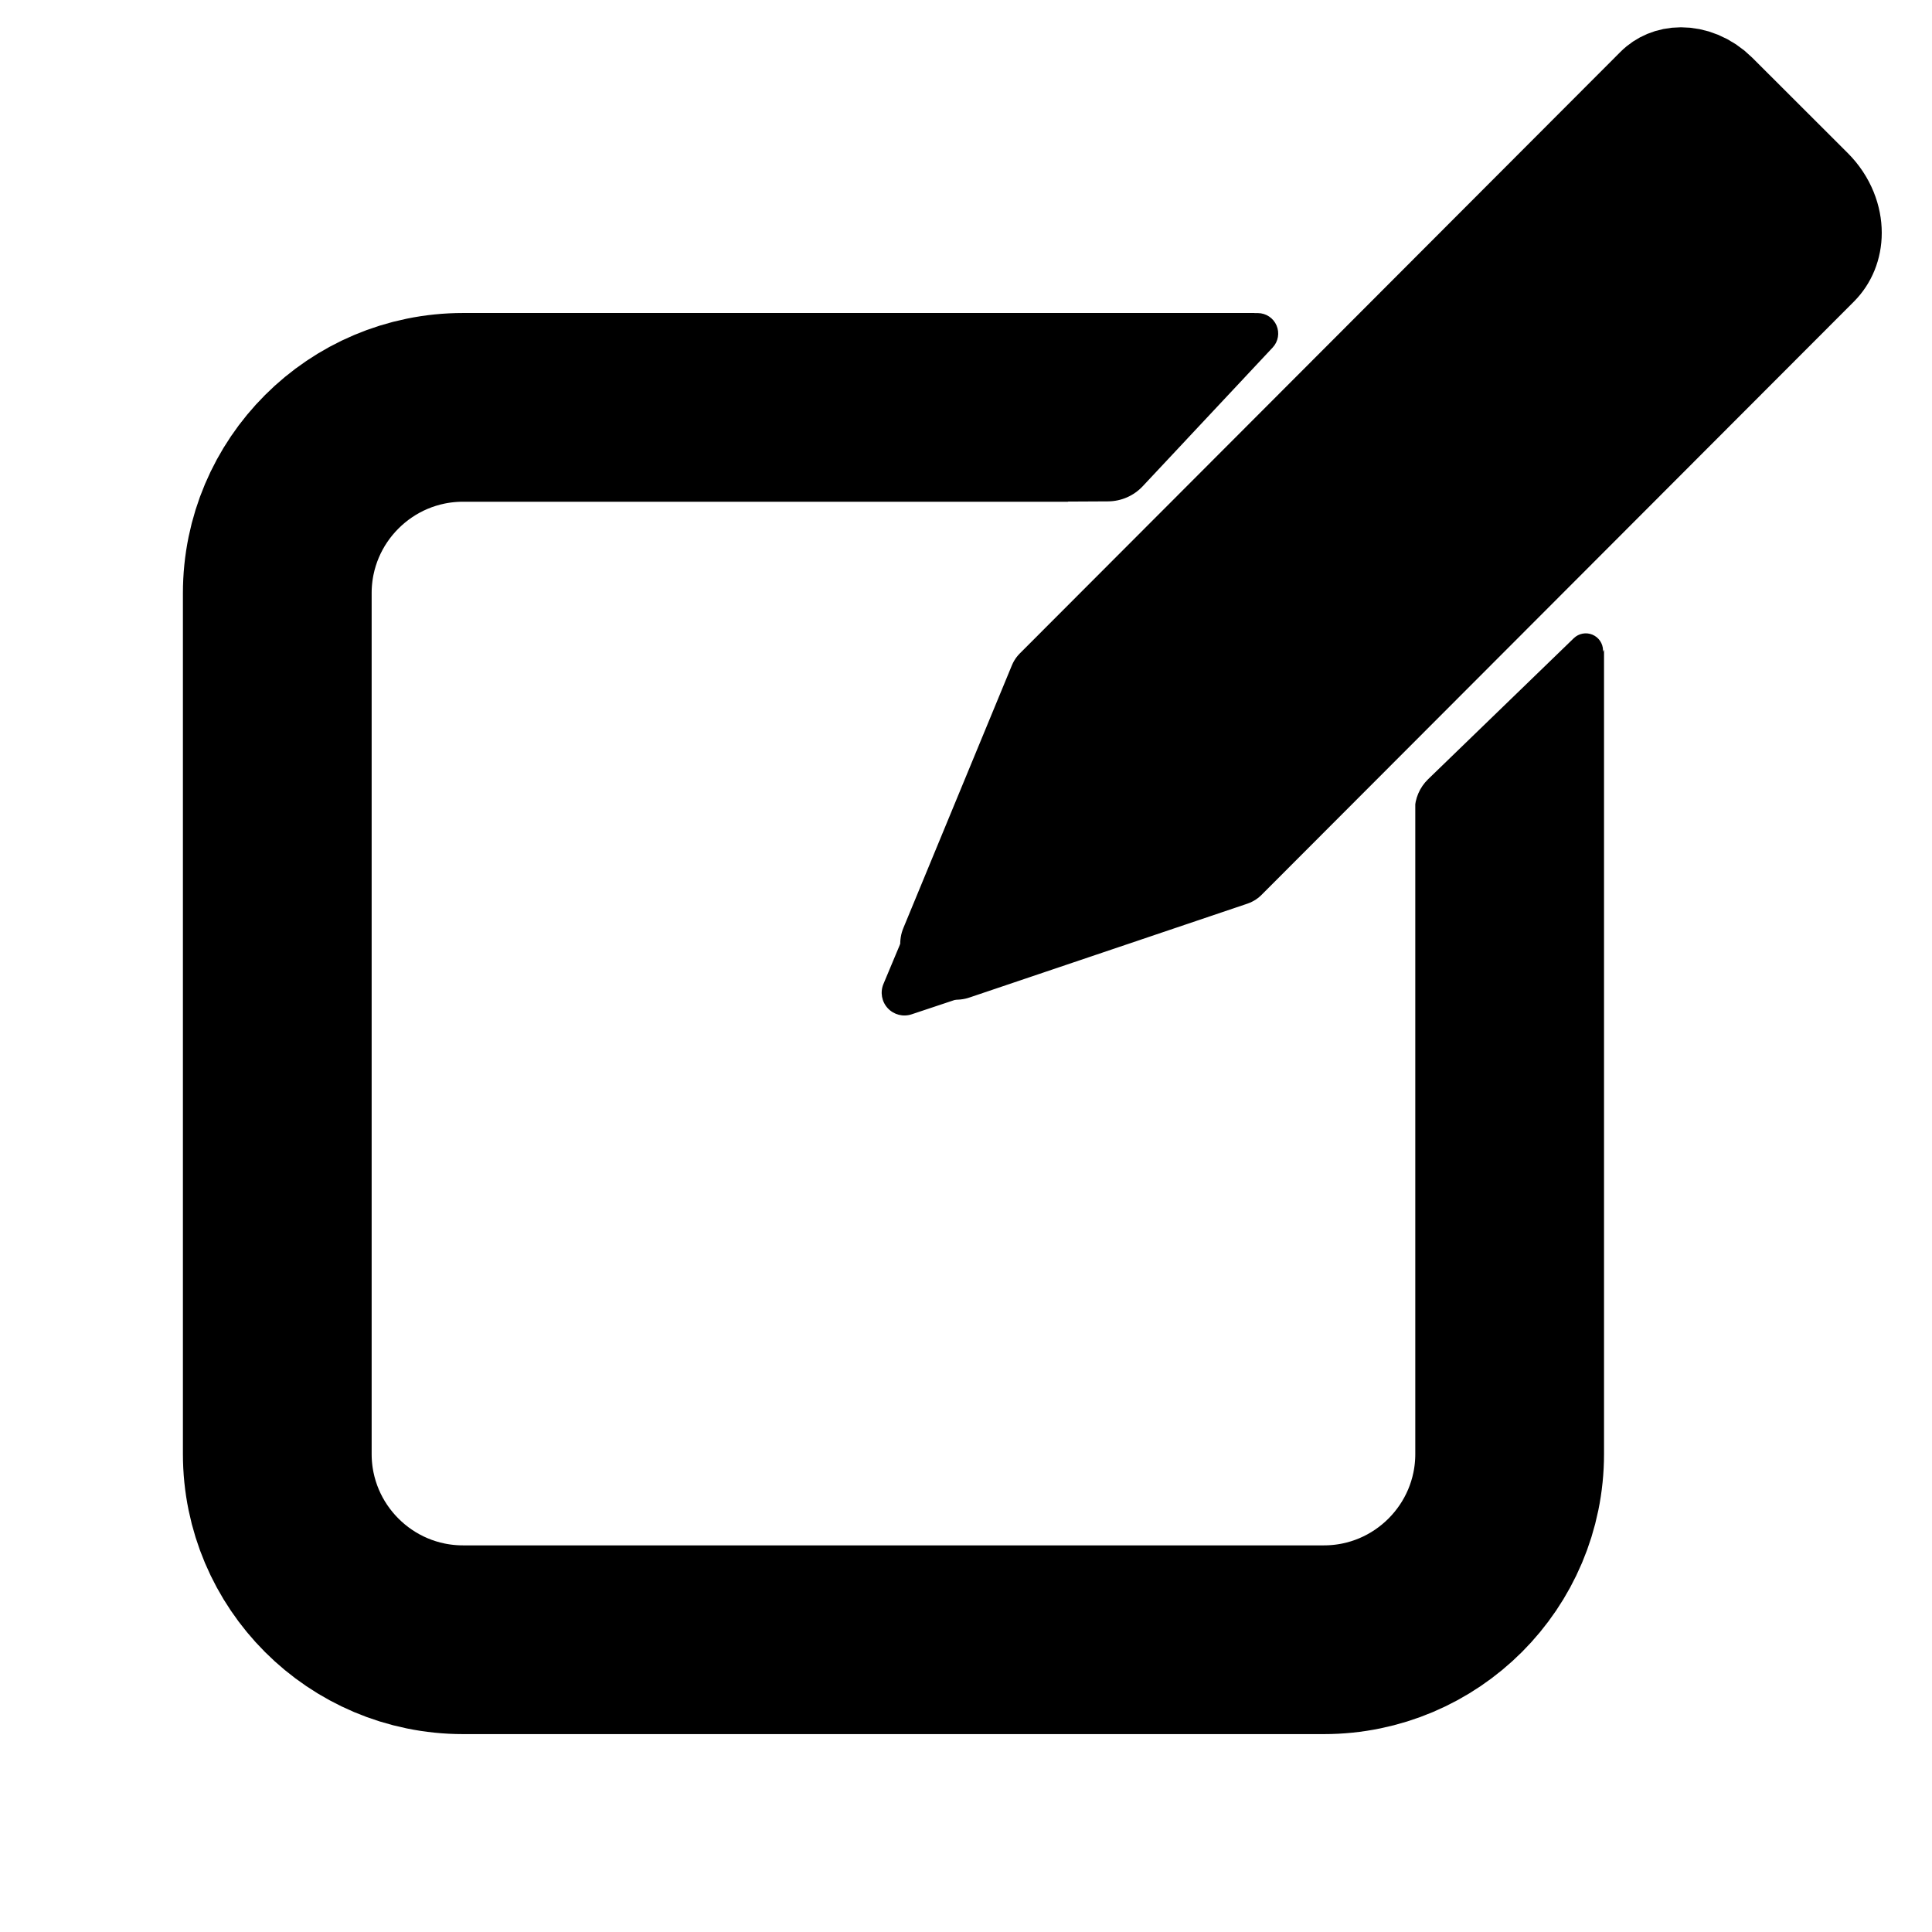 <?xml version="1.0" encoding="UTF-8" standalone="no"?>
<!DOCTYPE svg PUBLIC "-//W3C//DTD SVG 1.1//EN" "http://www.w3.org/Graphics/SVG/1.1/DTD/svg11.dtd">
<svg width="100%" height="100%" viewBox="0 0 512 512" version="1.1" xmlns="http://www.w3.org/2000/svg" xmlns:xlink="http://www.w3.org/1999/xlink" xml:space="preserve" xmlns:serif="http://www.serif.com/" style="fill-rule:evenodd;clip-rule:evenodd;stroke-linecap:round;stroke-linejoin:round;stroke-miterlimit:1.5;">
    <g transform="matrix(0.96,0,0,0.96,8.636,0.43)">
        <path d="M407.543,36L337.283,85.975C337.283,85.975 337.643,85.977 338.246,85.98C340.489,85.994 342.511,87.334 343.396,89.395C344.282,91.455 343.864,93.845 342.331,95.482C331.665,106.868 314.19,125.523 306.46,133.775C303.978,136.424 300.516,137.936 296.886,137.955C292.032,137.981 285.832,138.013 285.832,138.013L260,169.261L212,261L267,294L334,240L381.501,229.452C381.501,229.452 381.528,226.242 381.553,223.248C381.581,220.007 382.908,216.912 385.237,214.657C393.549,206.611 414.082,186.736 425.453,175.729C426.817,174.408 428.835,174.024 430.589,174.75C432.343,175.477 433.498,177.175 433.529,179.073C433.533,179.328 433.536,179.472 433.536,179.472L465.405,112L460,264L461,417L432,473L300,489L103,483L45.045,477.634L16,391L23,250L22,93L178,73L407.543,36Z" style="fill:none;"/>
        <clipPath id="_clip1">
            <path d="M407.543,36L337.283,85.975C337.283,85.975 337.643,85.977 338.246,85.98C340.489,85.994 342.511,87.334 343.396,89.395C344.282,91.455 343.864,93.845 342.331,95.482C331.665,106.868 314.19,125.523 306.46,133.775C303.978,136.424 300.516,137.936 296.886,137.955C292.032,137.981 285.832,138.013 285.832,138.013L260,169.261L212,261L267,294L334,240L381.501,229.452C381.501,229.452 381.528,226.242 381.553,223.248C381.581,220.007 382.908,216.912 385.237,214.657C393.549,206.611 414.082,186.736 425.453,175.729C426.817,174.408 428.835,174.024 430.589,174.75C432.343,175.477 433.498,177.175 433.529,179.073C433.533,179.328 433.536,179.472 433.536,179.472L465.405,112L460,264L461,417L432,473L300,489L103,483L45.045,477.634L16,391L23,250L22,93L178,73L407.543,36Z"/>
        </clipPath>
        <g clip-path="url(#_clip1)">
            <g transform="matrix(0.7,0,0,0.7,59.148,101.506)">
                <path d="M498,88.274C498,47.833 465.167,15 424.726,15L85.274,15C44.833,15 12,47.833 12,88.274L12,427.726C12,468.167 44.833,501 85.274,501L424.726,501C465.167,501 498,468.167 498,427.726L498,88.274Z" style="fill:none;stroke:black;stroke-width:74.43px;"/>
            </g>
        </g>
    </g>
    <g transform="matrix(0.656,-0.657,0.787,0.786,20.899,128.849)">
        <path d="M411.882,210.002C411.882,207.084 410.492,204.286 408.019,202.222C405.546,200.159 402.191,199 398.693,199L156,199L81,224.946L156,256L395.286,256C404.452,256 411.882,249.802 411.882,242.156C411.882,232.276 411.882,219.169 411.882,210.002Z" style="stroke:black;stroke-width:24.4px;stroke-linecap:square;"/>
    </g>
    <g transform="matrix(1,0,0,1,29,-28)">
        <path d="M218,258C218,258 210.444,276.051 205.123,288.762C204.21,290.942 204.657,293.455 206.264,295.187C207.872,296.919 210.344,297.552 212.586,296.805C226.808,292.064 248,285 248,285L218,258Z"/>
    </g>
</svg>
